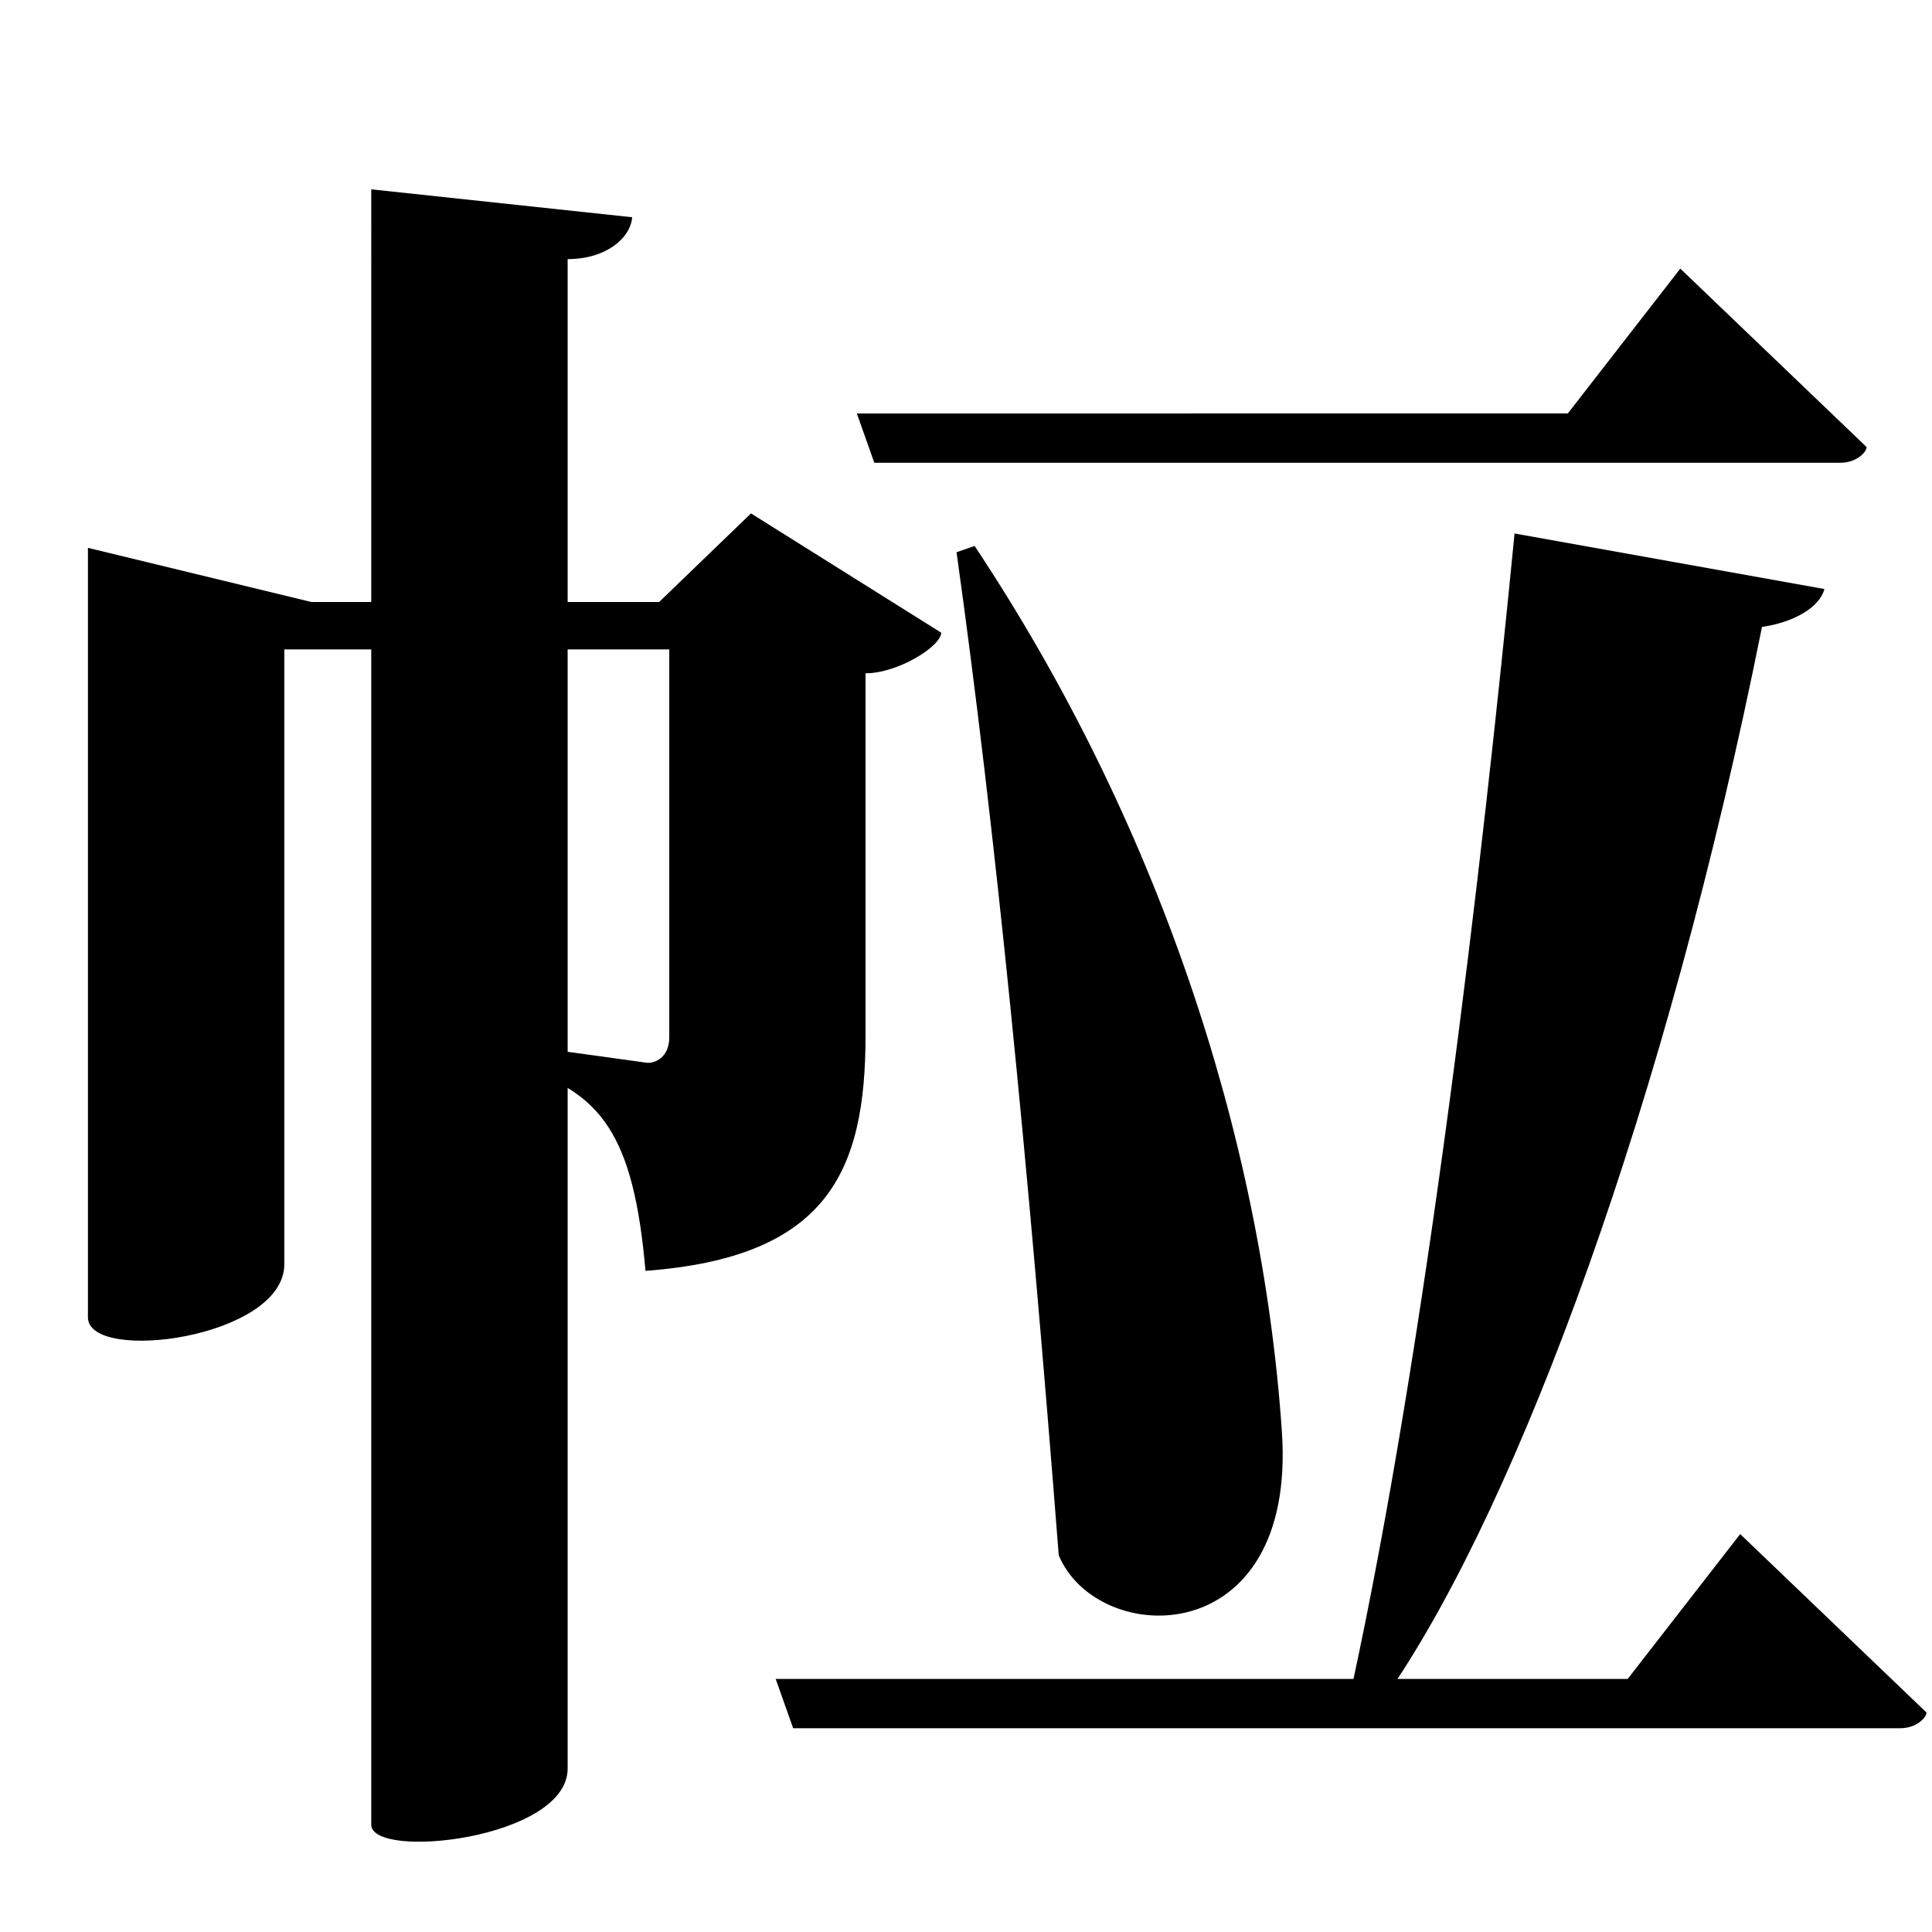 <?xml version="1.0" encoding="UTF-8" standalone="no"?>
<svg viewBox="0 0 2000 2000" version="1.1" xmlns="http://www.w3.org/2000/svg" xmlns:sodipodi="http://sodipodi.sourceforge.net/DTD/sodipodi-0.dtd">
	
      <path id="path2113" d="m 777.423,531.48 -95.1,91.71 h -360 l -231.3,-56.07 v 796.5 c 0,48.24 203.542,21.82 203.3,-55.04 v -636.3 h 398.5 v 401.5 c 0,21.03 -15.21,27.48 -23.71,26.31 l -134,-18.54 -0.713,22.75 c 88.2,25.13 121.6,71.11 133.8,211.3 C 855.7,1301.58 896,1214 896,1072 V 697 c 33.56,0 78.32,-28.04 78.32,-42.05 z" sodipodi:nodetypes="ccccssccsccccsccc"></path>
      <path id="path2119" d="m 384.323,1888.88 c 0,36.98 203.3,15.05 203.3,-58.04 V 268.23 c 39.73,10e-5 65.01,-21.67 66.81,-43.34 L 384.333,196 Z" sodipodi:nodetypes="cscccc"></path>
      <path id="path2142" d="m 905.08,479.06 h 999.99 c 16.85,0 27.23,-11.08 27.23,-16.26 L 1739.44,278.06 1623,428 887,428.05 Z" sodipodi:nodetypes="csccccc"></path>
      <path sodipodi:nodetypes="csccccc" d="m 821.08,1789.06 h 1145.99 c 16.85,0 27.23,-11.08 27.23,-16.26 L 1801.44,1588.06 1685,1738 l -882,0.05 z" id="path2145"></path>
      <path sodipodi:nodetypes="cccccc" id="path2148" d="m 1440,1748 c 132.414,-194.76 285.199,-605.681 384,-1099 32.933,-4.783 59.623,-20.148 64.631,-39.237 L 1567.863,552.25 C 1534.106,898.768 1476.155,1392.918 1399,1748 Z"></path>
      <path sodipodi:nodetypes="ccscc" id="path2152" d="M 990.2,571.675 C 1030.084,856 1064.293,1202 1096,1610 c 40,96 246.637,101.343 231,-128 -21,-308 -130.267,-634.211 -318.1,-916.825 z"></path>
    
</svg>

